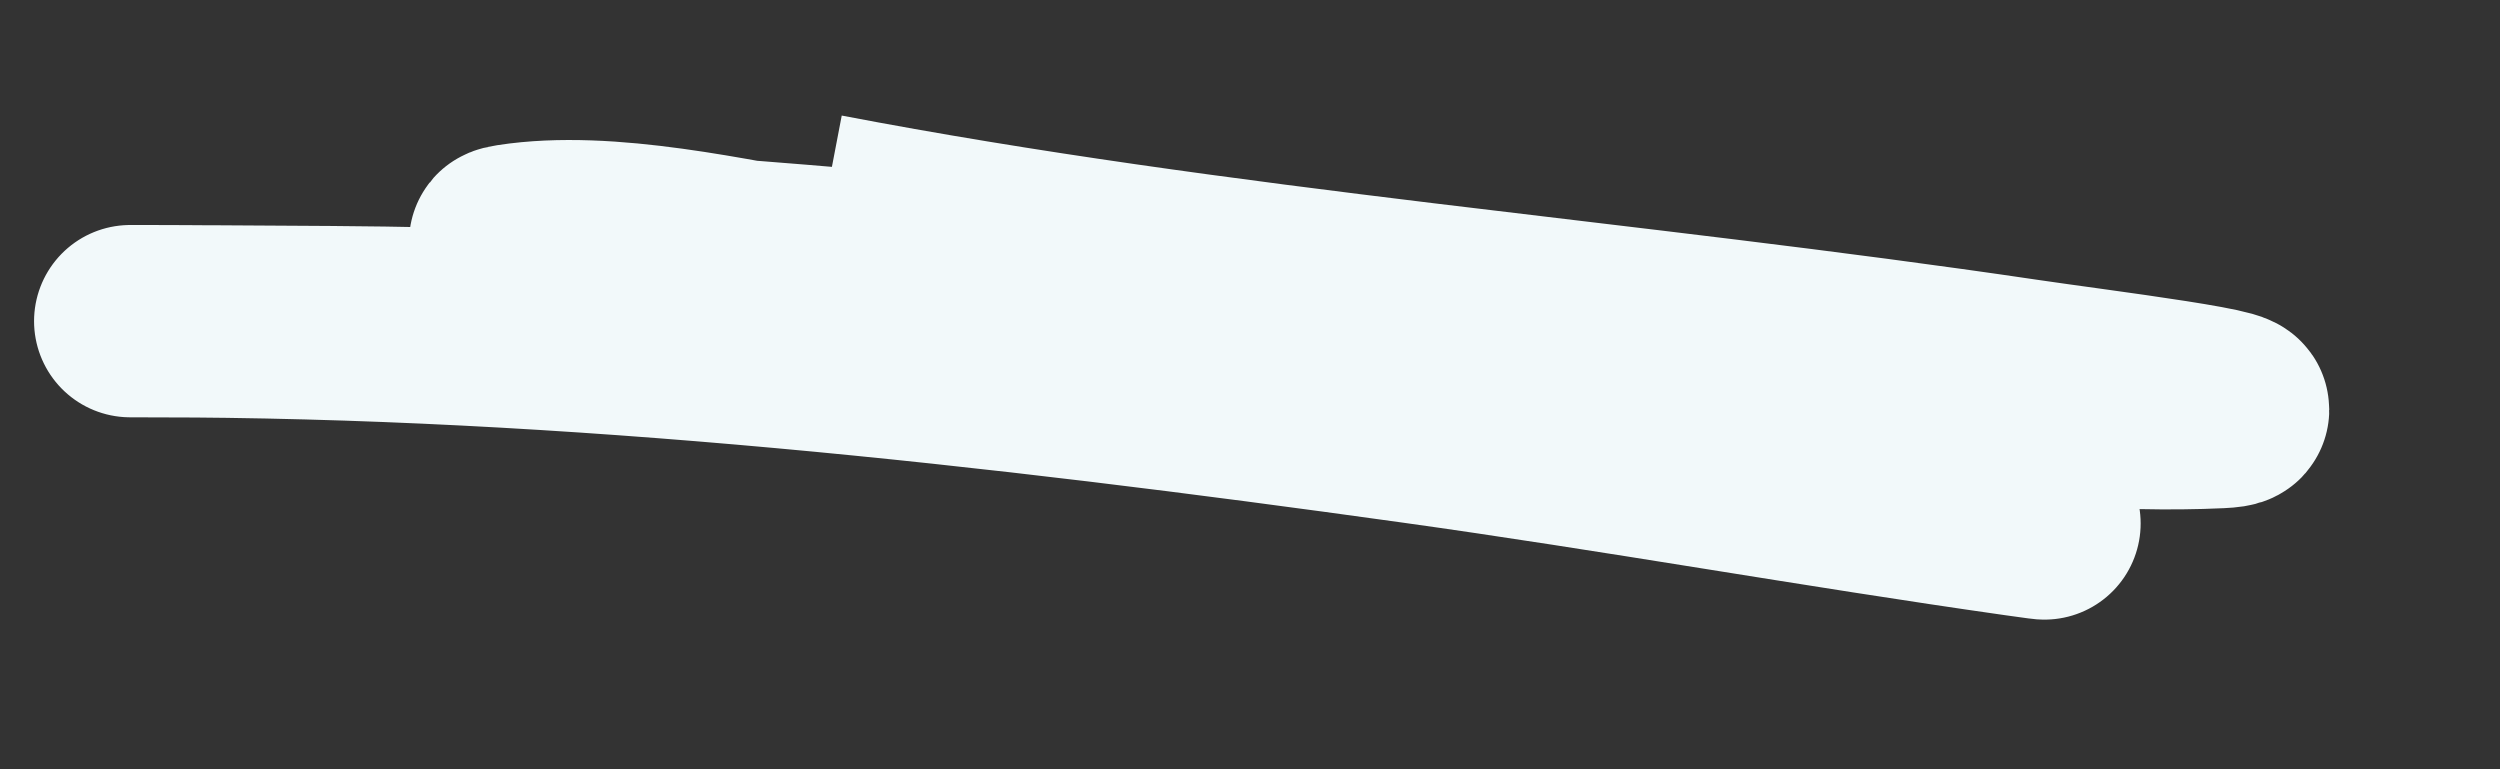 <svg width="13" height="4" viewBox="0 0 13 4" fill="none" xmlns="http://www.w3.org/2000/svg">
<rect x="0" y="0" width="13" height="4" fill="#333333" stroke="none"/>
<path d="M4.283 1.092C6.341 1.486 8.451 1.643 10.524 1.95C10.865 2.001 11.887 2.127 11.542 2.143C11.008 2.168 10.462 2.11 9.933 2.05C8.321 1.867 6.719 1.607 5.105 1.442C4.459 1.376 3.852 1.329 3.207 1.284C3.025 1.272 2.483 1.277 2.663 1.249C3.16 1.172 3.808 1.326 4.283 1.407C6.026 1.704 7.754 2.11 9.482 2.485C10.007 2.599 10.061 2.613 10.5 2.698C10.609 2.719 10.733 2.737 10.497 2.704C9.45 2.555 8.408 2.368 7.36 2.222C5.181 1.918 2.975 1.67 0.773 1.67C0.292 1.67 1.734 1.67 2.214 1.682C4.015 1.726 5.813 1.838 7.612 1.924C8.552 1.969 9.493 2.019 10.434 2.035C10.667 2.039 10.891 2.058 11.108 1.985" stroke="#F2F9FA"/>
</svg>
